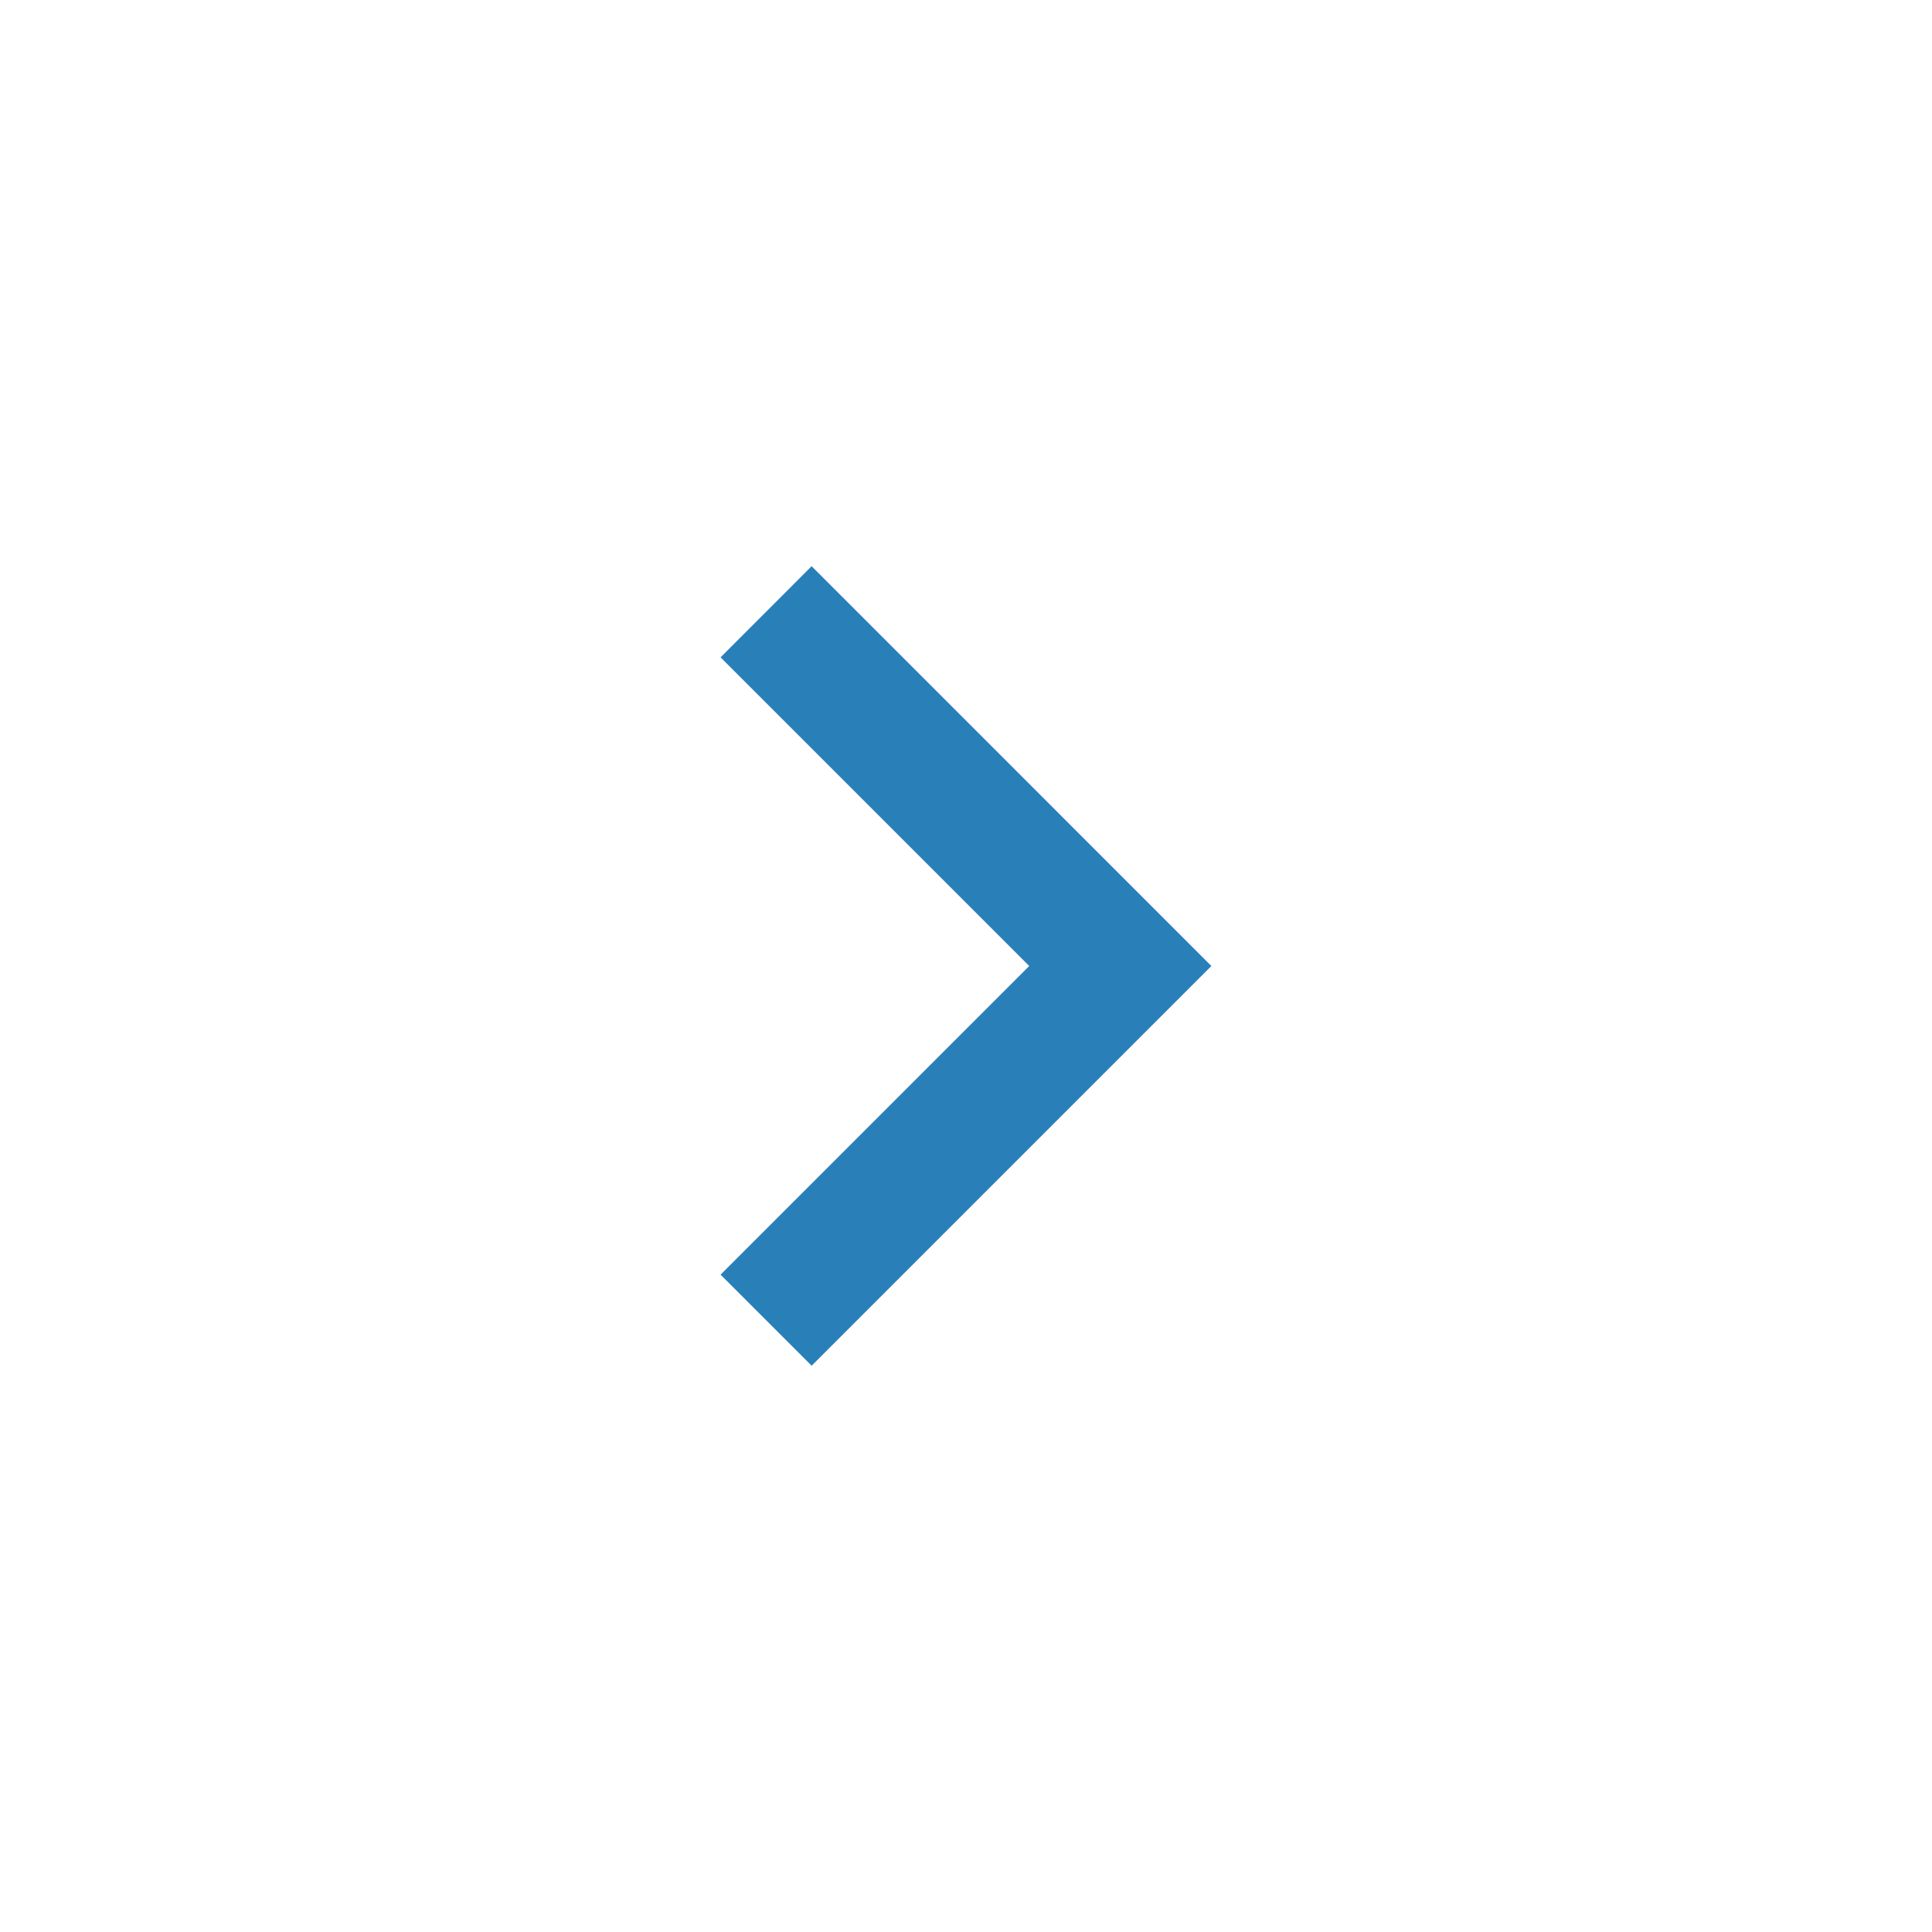 <?xml version="1.0" encoding="UTF-8" standalone="no"?>
<!-- Generator: Adobe Illustrator 15.0.2, SVG Export Plug-In  -->

<svg
   xmlns:dc="http://purl.org/dc/elements/1.1/"
   xmlns:cc="http://creativecommons.org/ns#"
   xmlns:rdf="http://www.w3.org/1999/02/22-rdf-syntax-ns#"
   xmlns:svg="http://www.w3.org/2000/svg"
   xmlns="http://www.w3.org/2000/svg"
   xmlns:sodipodi="http://sodipodi.sourceforge.net/DTD/sodipodi-0.dtd"
   xmlns:inkscape="http://www.inkscape.org/namespaces/inkscape"
   version="1.1"
   x="0px"
   y="0px"
   width="30px"
   height="30px"
   viewBox="-8.792 -11.189 30 30"
   overflow="visible"
   enable-background="new -8.792 -11.189 30 30"
   xml:space="preserve"
   id="svg3282"
   inkscape:version="0.48.4 r9939"
   sodipodi:docname="Show.svg"><sodipodi:namedview
     pagecolor="#ffffff"
     bordercolor="#666666"
     borderopacity="1"
     objecttolerance="10"
     gridtolerance="10"
     guidetolerance="10"
     inkscape:pageopacity="0"
     inkscape:pageshadow="2"
     inkscape:window-width="753"
     inkscape:window-height="480"
     id="namedview3288"
     showgrid="false"
     inkscape:zoom="7.8666667"
     inkscape:cx="15"
     inkscape:cy="15"
     inkscape:window-x="65"
     inkscape:window-y="24"
     inkscape:window-maximized="0"
     inkscape:current-layer="svg3282" /><defs
     id="defs3284" /><polygon
     points="0,1.414 1.414,0 6.207,4.793 11,0 12.415,1.414 6.207,7.621 "
     id="polygon3286"
     style="fill:#2980b9;fill-opacity:1"
     transform="matrix(0,-1,1,0,2.397,10.018)" /></svg>